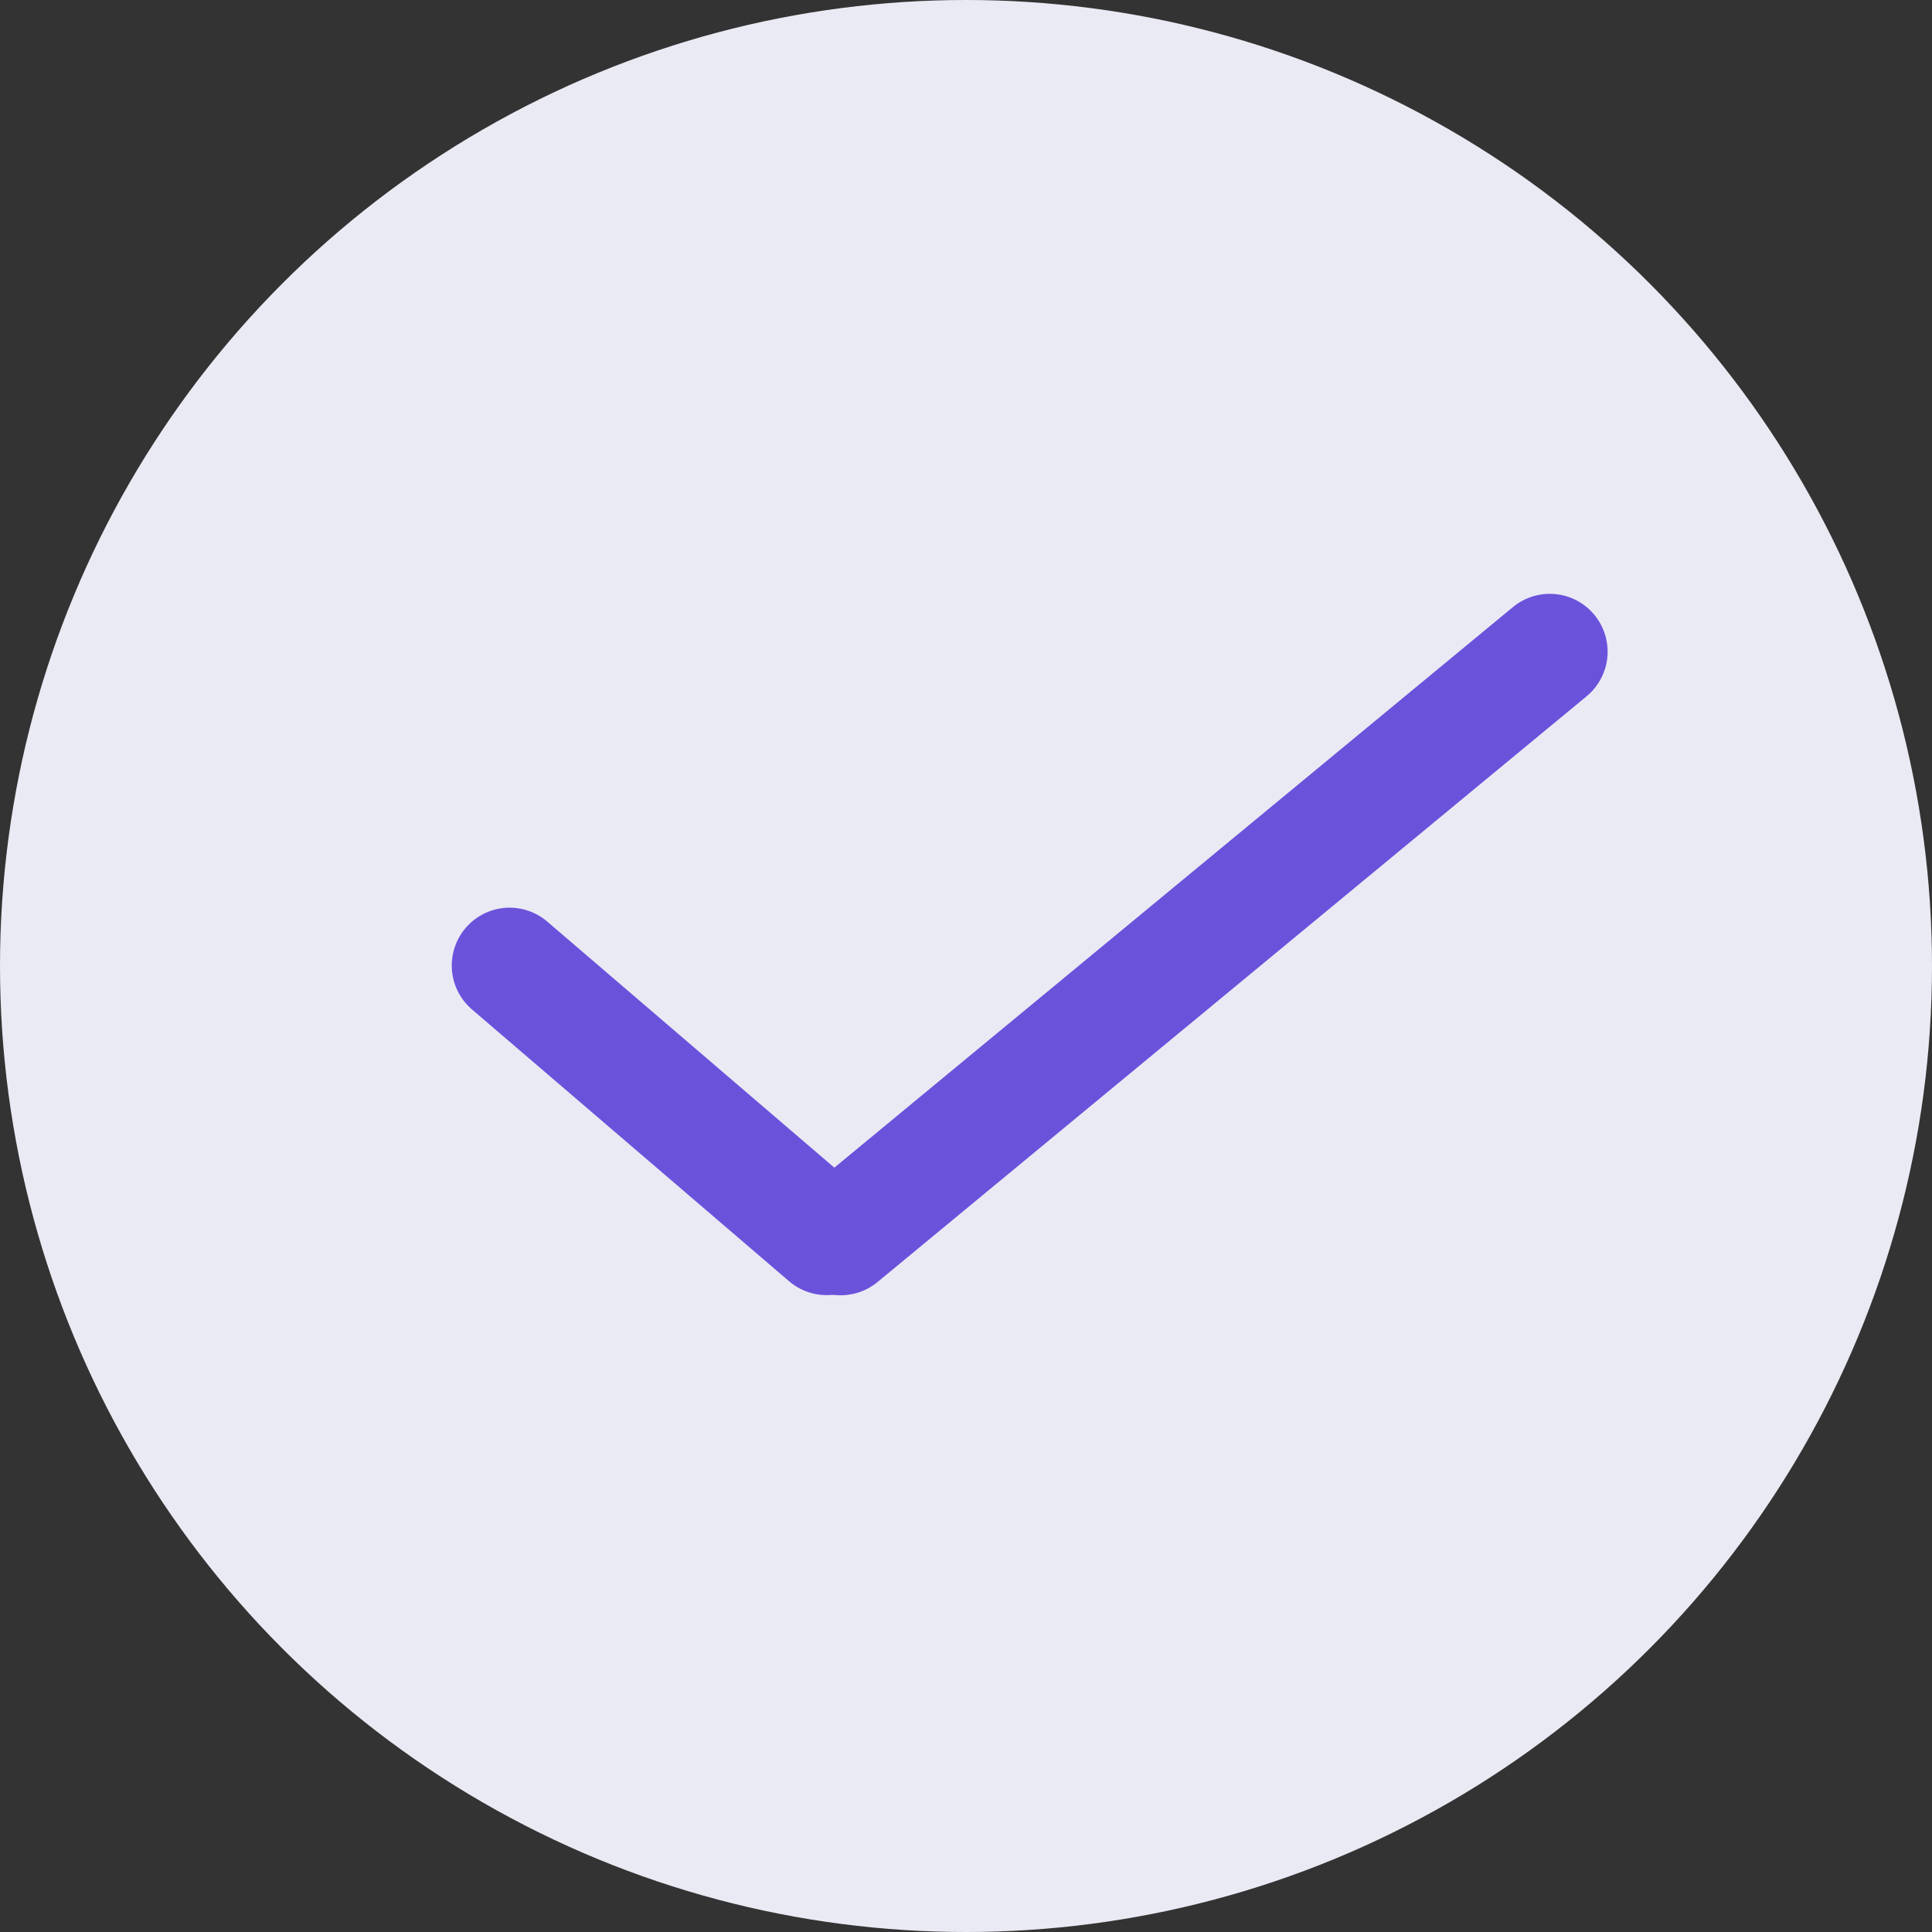<svg width="167" height="167" viewBox="0 0 167 167" fill="none" xmlns="http://www.w3.org/2000/svg">
<rect x="0" y="0" width="167" height="167" fill="#333333" stroke="none"/>
<circle cx="83.5" cy="83.5" r="83.5" fill="#EAEAF4"/>
<line x1="44.05" y1="83.458" x2="71.458" y2="106.95" stroke="#6B52DB" stroke-width="10" stroke-linecap="round"/>
<line x1="72.67" y1="106.961" x2="133.961" y2="56.33" stroke="#6B52DB" stroke-width="10" stroke-linecap="round"/>
</svg>

